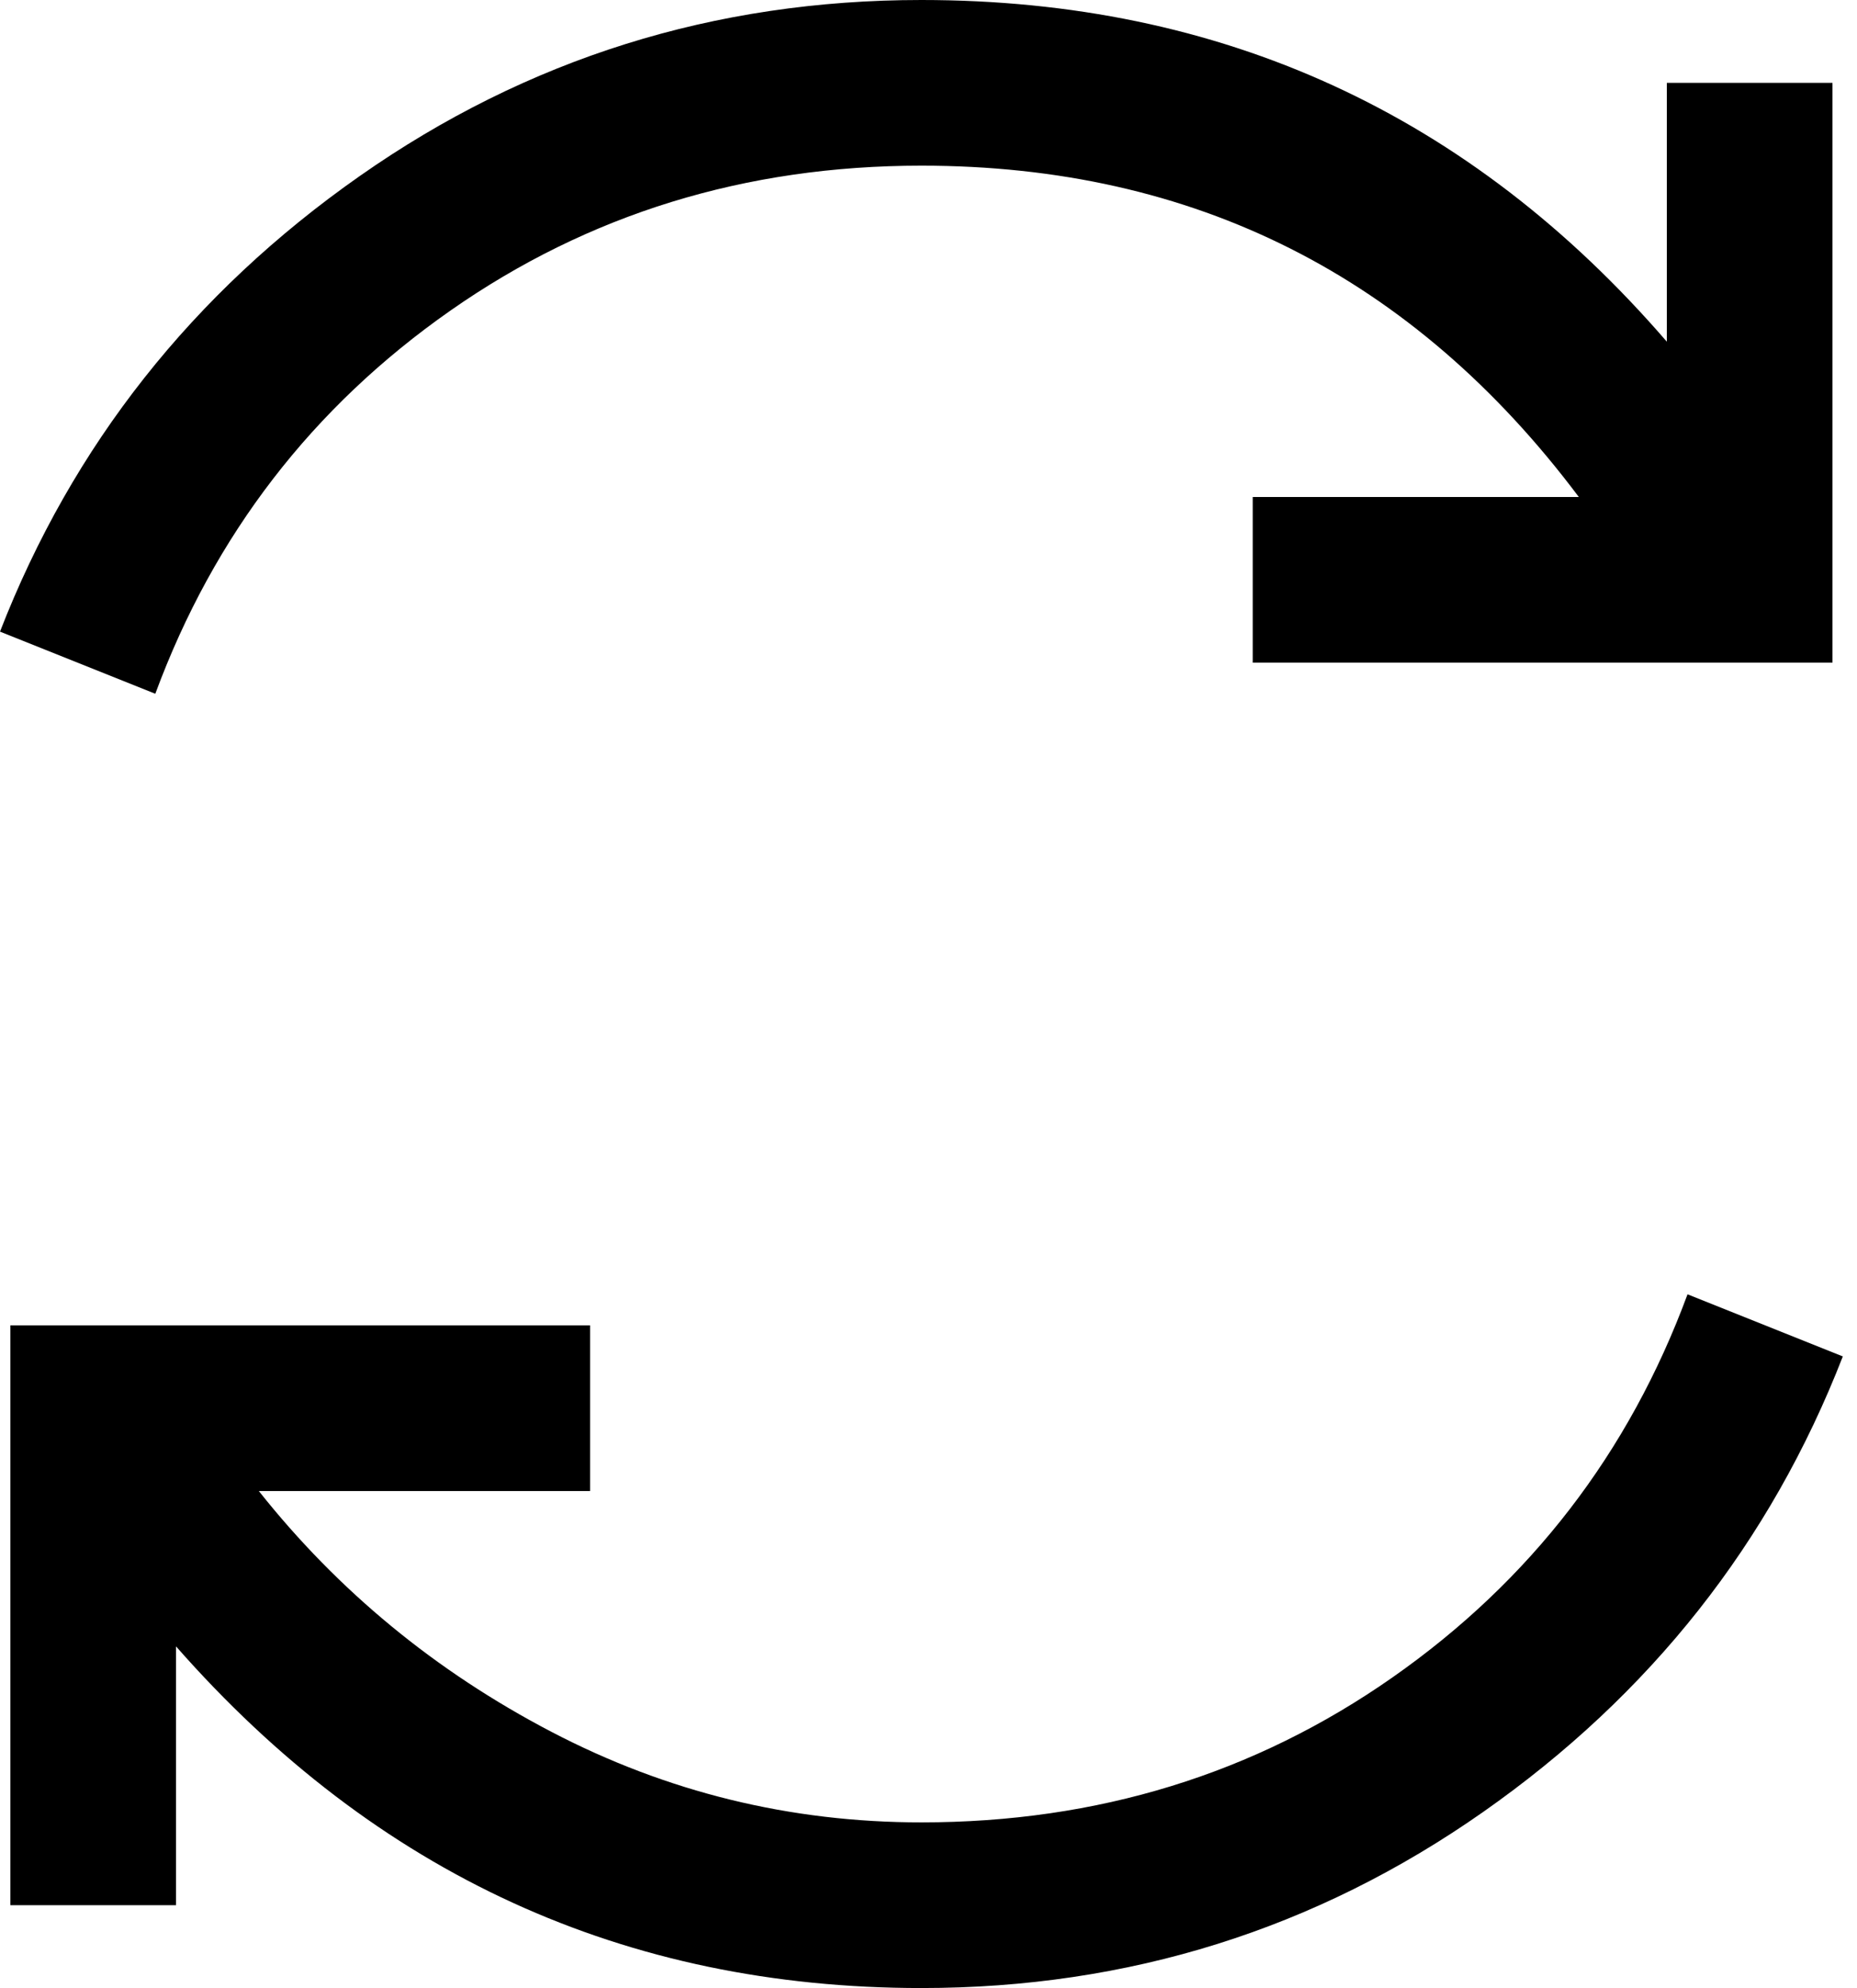 <?xml version="1.0" encoding="UTF-8"?>
<svg width="71px" height="76px" viewBox="0 0 71 76" version="1.1" xmlns="http://www.w3.org/2000/svg" xmlns:xlink="http://www.w3.org/1999/xlink">
    <!-- Generator: Sketch 48.1 (47250) - http://www.bohemiancoding.com/sketch -->
    <title>refresh</title>
    <desc>Created with Sketch.</desc>
    <defs></defs>
    <g id="refresh---f021" stroke="none" stroke-width="1" fill="none" fill-rule="evenodd" transform="translate(-3, 0)">
        <path d="M38.229,0 C49.708,0 59.208,4.354 66.729,13.062 C66.729,9.764 66.729,5.641 66.729,3.167 C68.312,3.167 71.479,3.167 73.062,3.167 C73.062,7.917 73.062,17.417 73.062,22.167 C73.062,22.958 73.062,24.542 73.062,25.333 C72.271,25.333 70.688,25.333 69.896,25.333 C65.146,25.333 55.646,25.333 50.896,25.333 C50.896,23.75 50.896,20.583 50.896,19 C54.013,19 54.013,19 63.365,19 C57.031,10.556 48.653,6.333 38.229,6.333 C31.5,6.333 25.497,8.181 20.219,11.875 C14.941,15.569 11.181,20.451 8.938,26.521 C6.958,25.729 6.958,25.729 3,24.146 C5.771,17.021 10.356,11.215 16.755,6.729 C23.155,2.243 30.312,0 38.229,0 Z M67.521,49.479 C69.005,50.073 69.005,50.073 73.458,51.854 C70.687,58.979 66.102,64.785 59.703,69.271 C53.304,73.757 46.146,76 38.229,76 C26.882,76 17.382,71.646 9.729,62.938 C9.729,66.236 9.729,70.359 9.729,72.833 C8.146,72.833 4.979,72.833 3.396,72.833 C3.396,68.083 3.396,58.583 3.396,53.833 C3.396,53.042 3.396,51.458 3.396,50.667 C4.188,50.667 5.771,50.667 6.562,50.667 C11.312,50.667 20.812,50.667 25.562,50.667 C25.562,52.25 25.562,55.417 25.562,57 C22.396,57 22.396,57 12.896,57 C15.931,60.826 19.658,63.894 24.078,66.203 C28.498,68.512 33.215,69.667 38.229,69.667 C44.958,69.667 50.962,67.819 56.24,64.125 C61.517,60.431 65.278,55.549 67.521,49.479 Z" id="refresh" fill="#000000" fill-rule="nonzero"></path>
    </g>
</svg>